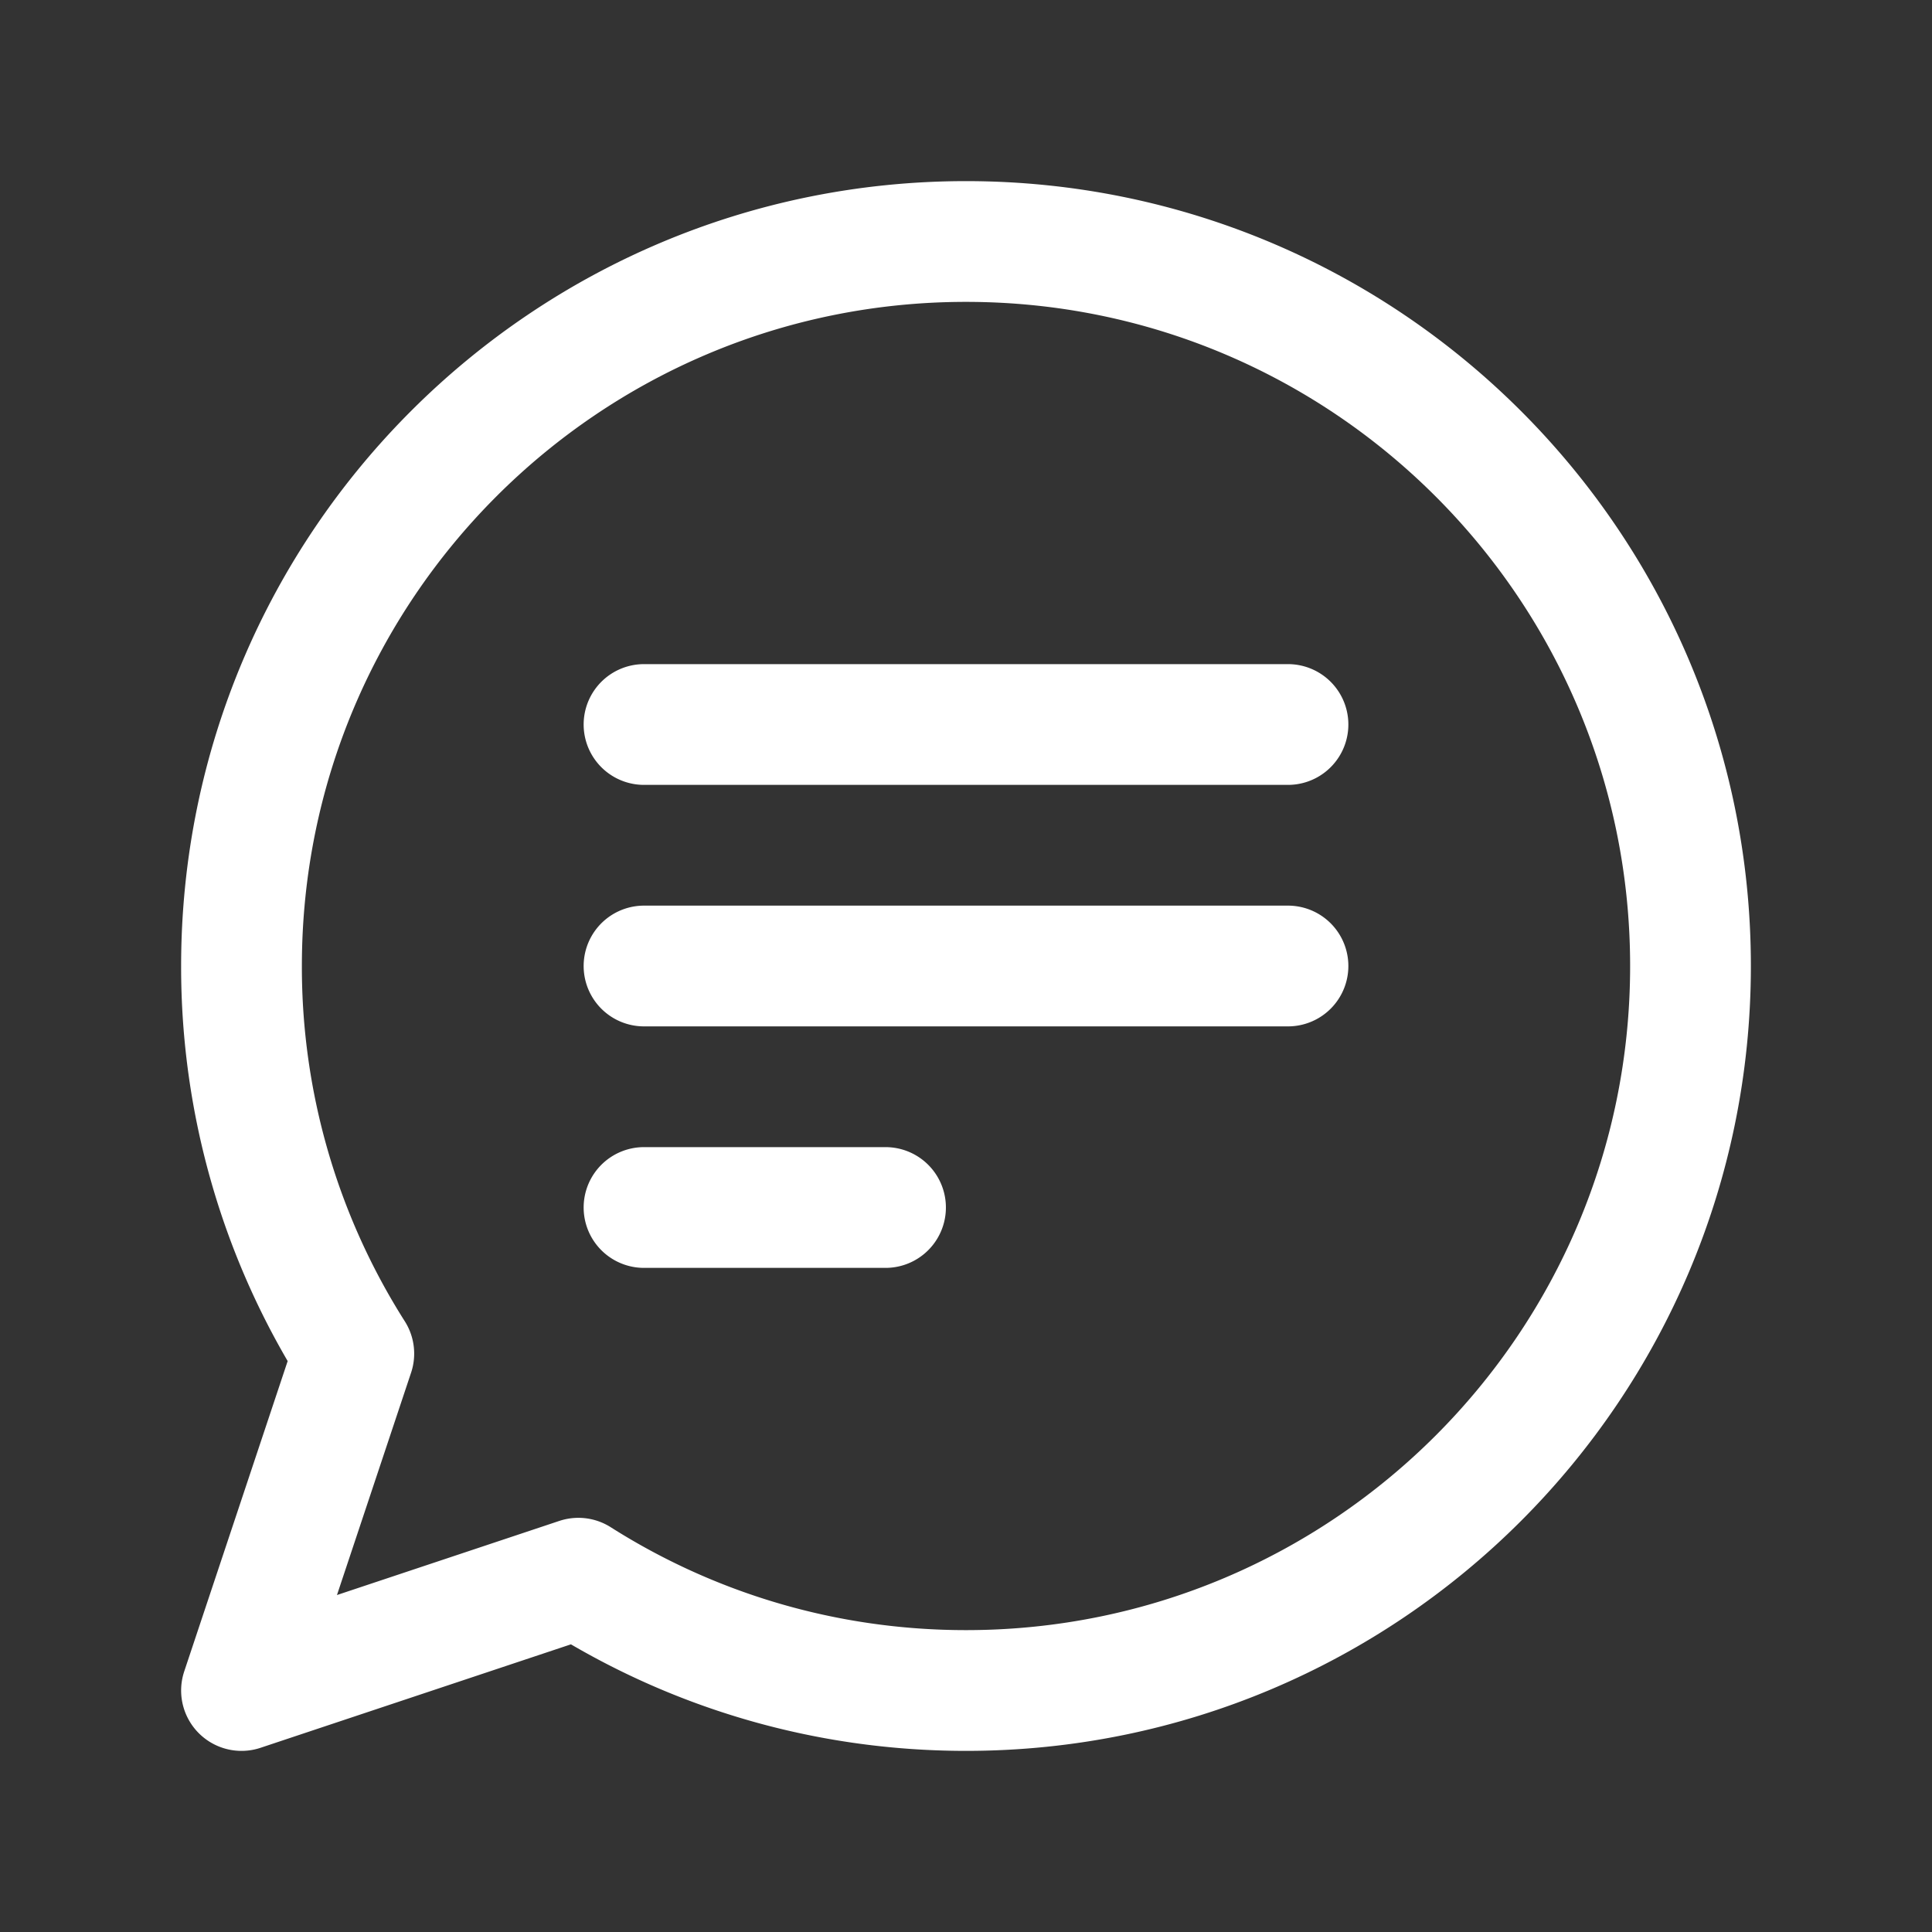 <svg xmlns="http://www.w3.org/2000/svg" width="32" height="32" fill="none"><rect width="100%" height="100%" fill="#333333" stroke="none"/><path stroke="#fff" stroke-linecap="round" stroke-linejoin="round" stroke-width="2" d="M10.667 12h10.666m-10.666 4h10.666m-10.666 4h4M28 16c0 6.627-5.373 12-12 12-2.361 0-4.563-.682-6.42-1.86L4 28l1.86-5.58A11.944 11.944 0 0 1 4 16C4 9.373 9.373 4 16 4s12 5.373 12 12Z"/></svg>
